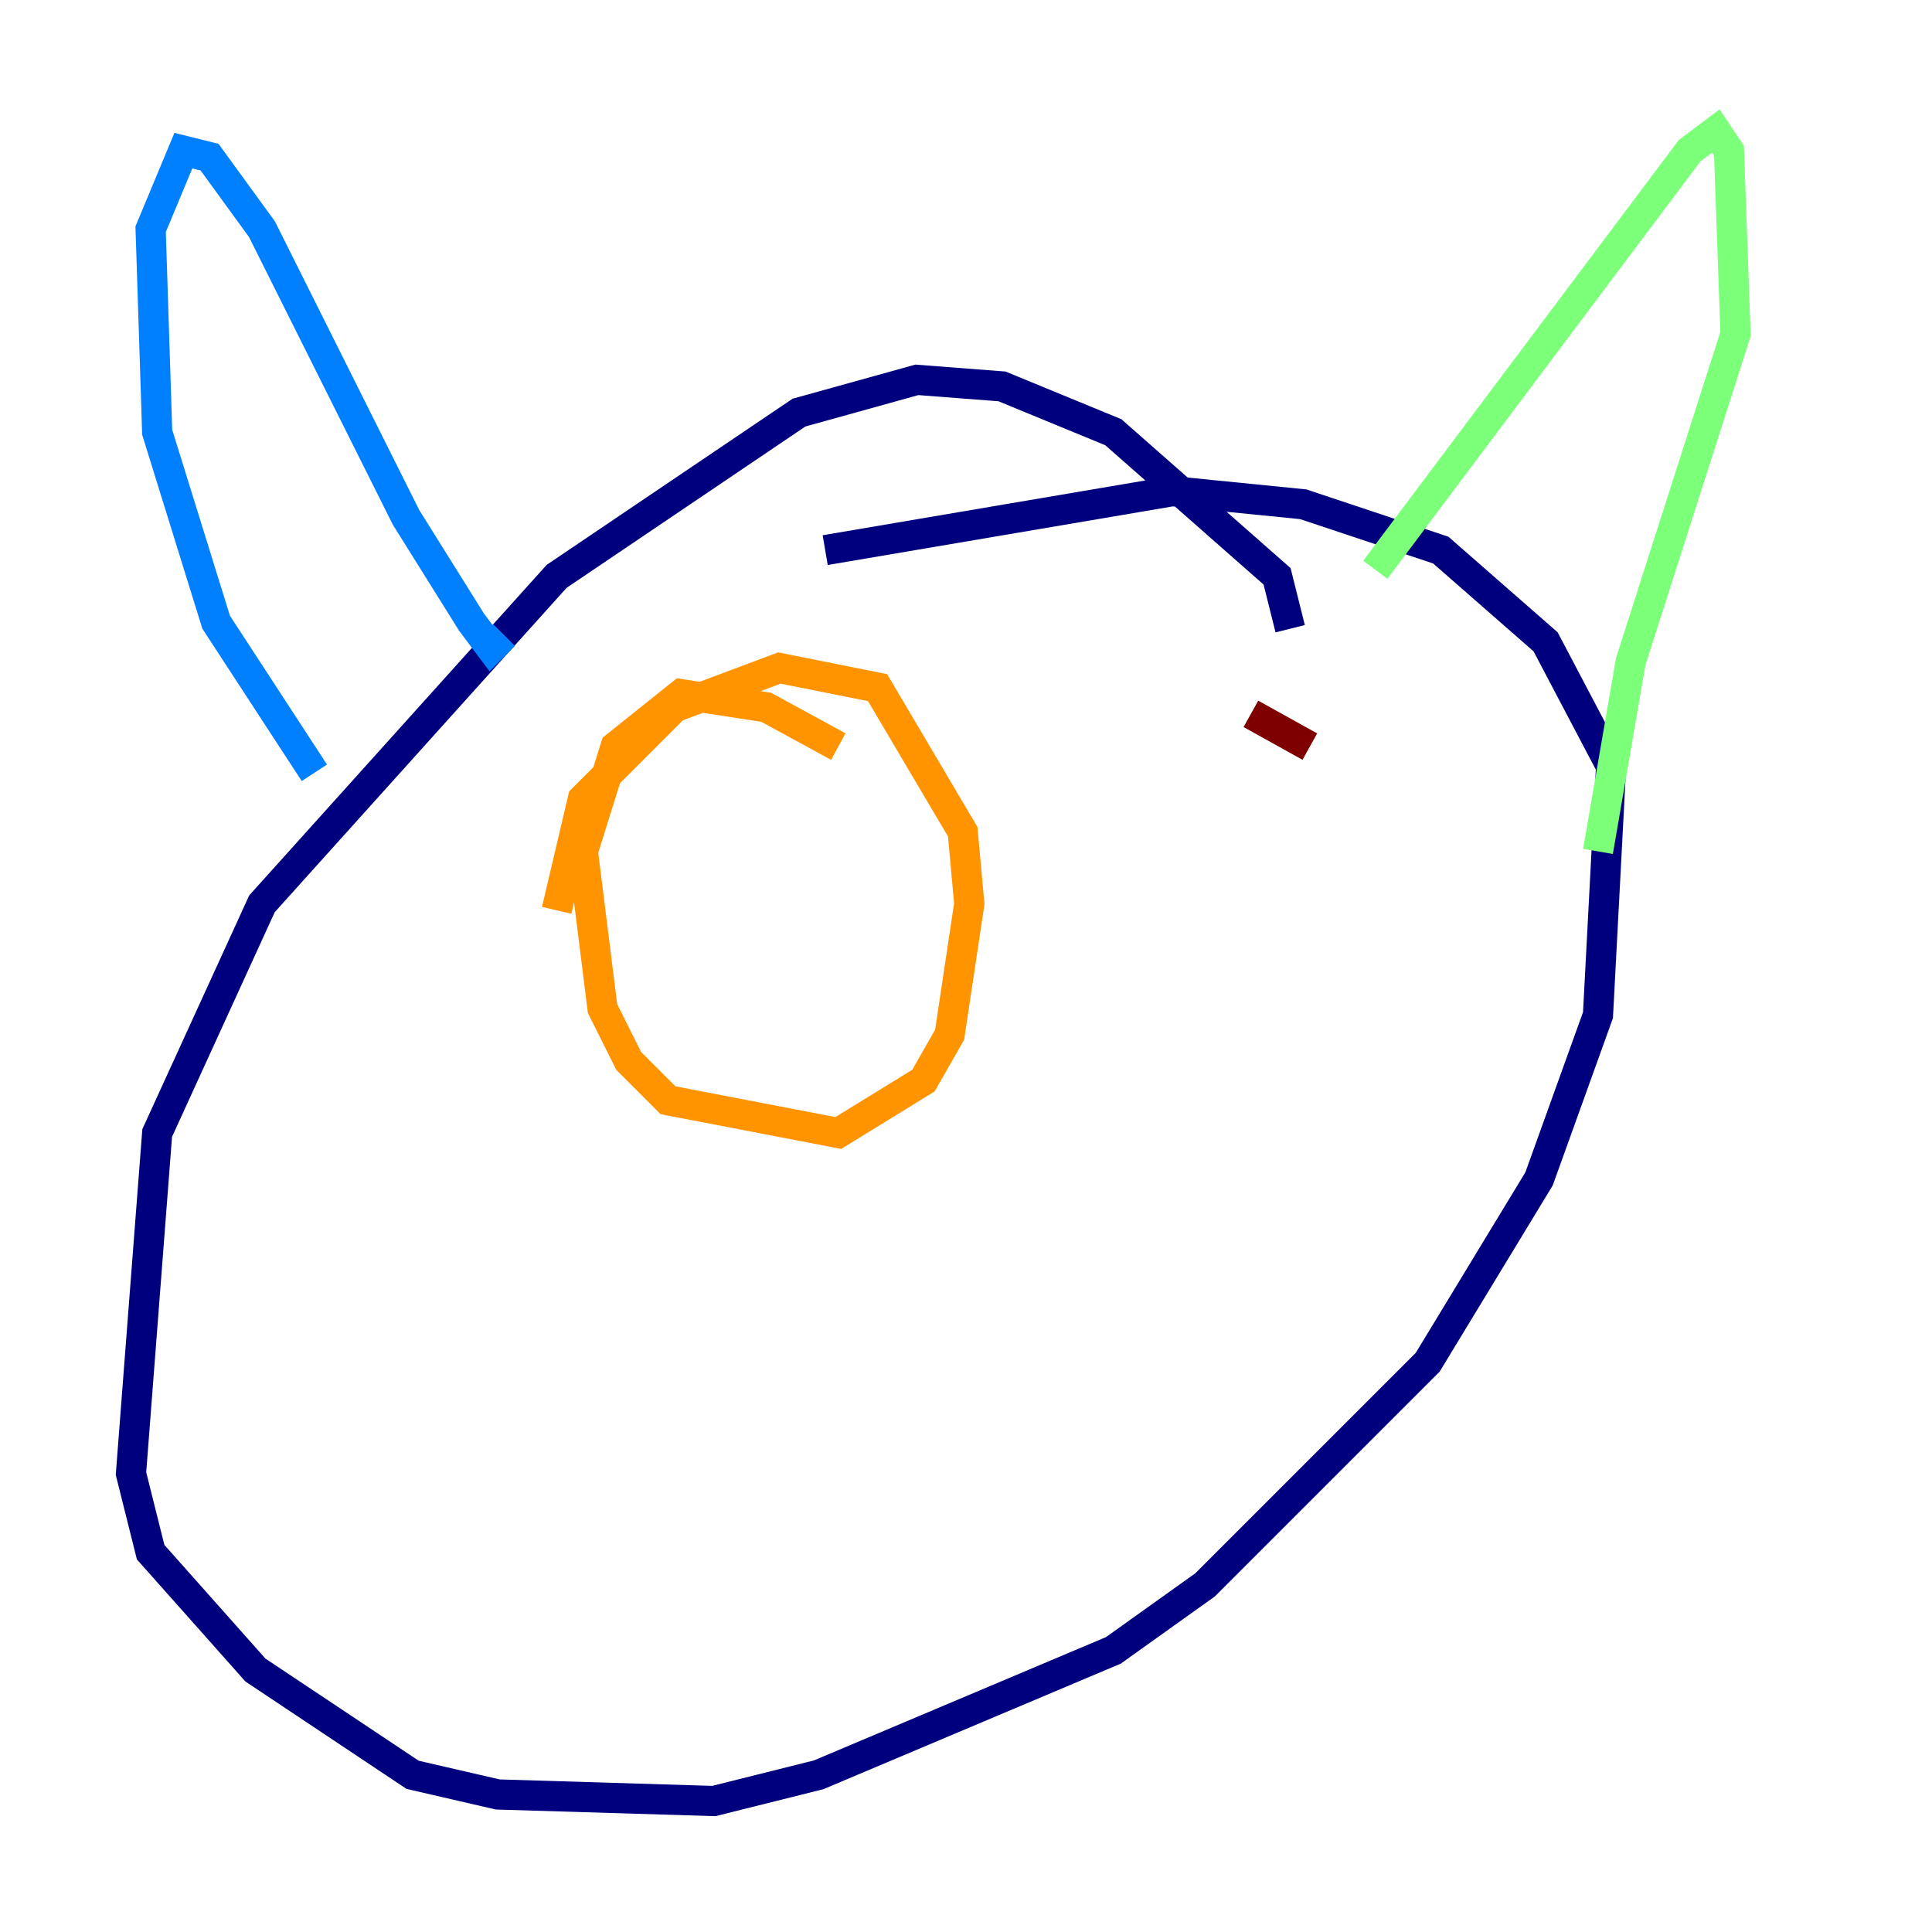 <?xml version="1.0" encoding="utf-8" ?>
<svg baseProfile="tiny" height="128" version="1.2" viewBox="0,0,128,128" width="128" xmlns="http://www.w3.org/2000/svg" xmlns:ev="http://www.w3.org/2001/xml-events" xmlns:xlink="http://www.w3.org/1999/xlink"><defs /><polyline fill="none" points="85.478,41.654 84.61,38.183 73.763,28.637 66.386,25.6 60.746,25.166 52.936,27.336 36.881,38.183 17.356,59.878 10.414,75.064 8.678,97.627 9.98,102.834 16.922,110.644 27.336,117.586 32.976,118.888 47.295,119.322 54.237,117.586 73.763,109.342 79.837,105.003 94.59,90.251 101.966,78.102 105.871,67.254 106.739,50.766 102.4,42.522 95.458,36.447 86.346,33.41 77.668,32.542 54.671,36.447" stroke="#00007f" stroke-width="2" /><polyline fill="none" points="20.827,51.2 14.319,41.22 10.414,28.637 9.98,15.186 12.149,9.98 13.885,10.414 17.356,15.186 26.902,34.278 31.241,41.22 32.542,42.956 33.41,42.088" stroke="#0080ff" stroke-width="2" /><polyline fill="none" points="91.119,37.749 111.946,9.98 113.681,8.678 114.549,9.98 114.983,22.129 108.041,43.824 105.871,56.407" stroke="#7cff79" stroke-width="2" /><polyline fill="none" points="36.881,60.312 38.617,52.936 44.691,46.861 51.634,44.258 58.142,45.559 63.783,55.105 64.217,59.878 62.915,68.556 61.18,71.593 55.539,75.064 44.258,72.895 41.654,70.291 39.919,66.82 38.617,56.407 40.786,49.464 45.125,45.993 50.766,46.861 55.539,49.464" stroke="#ff9400" stroke-width="2" /><polyline fill="none" points="86.78,49.464 82.875,47.295" stroke="#7f0000" stroke-width="2" /></svg>